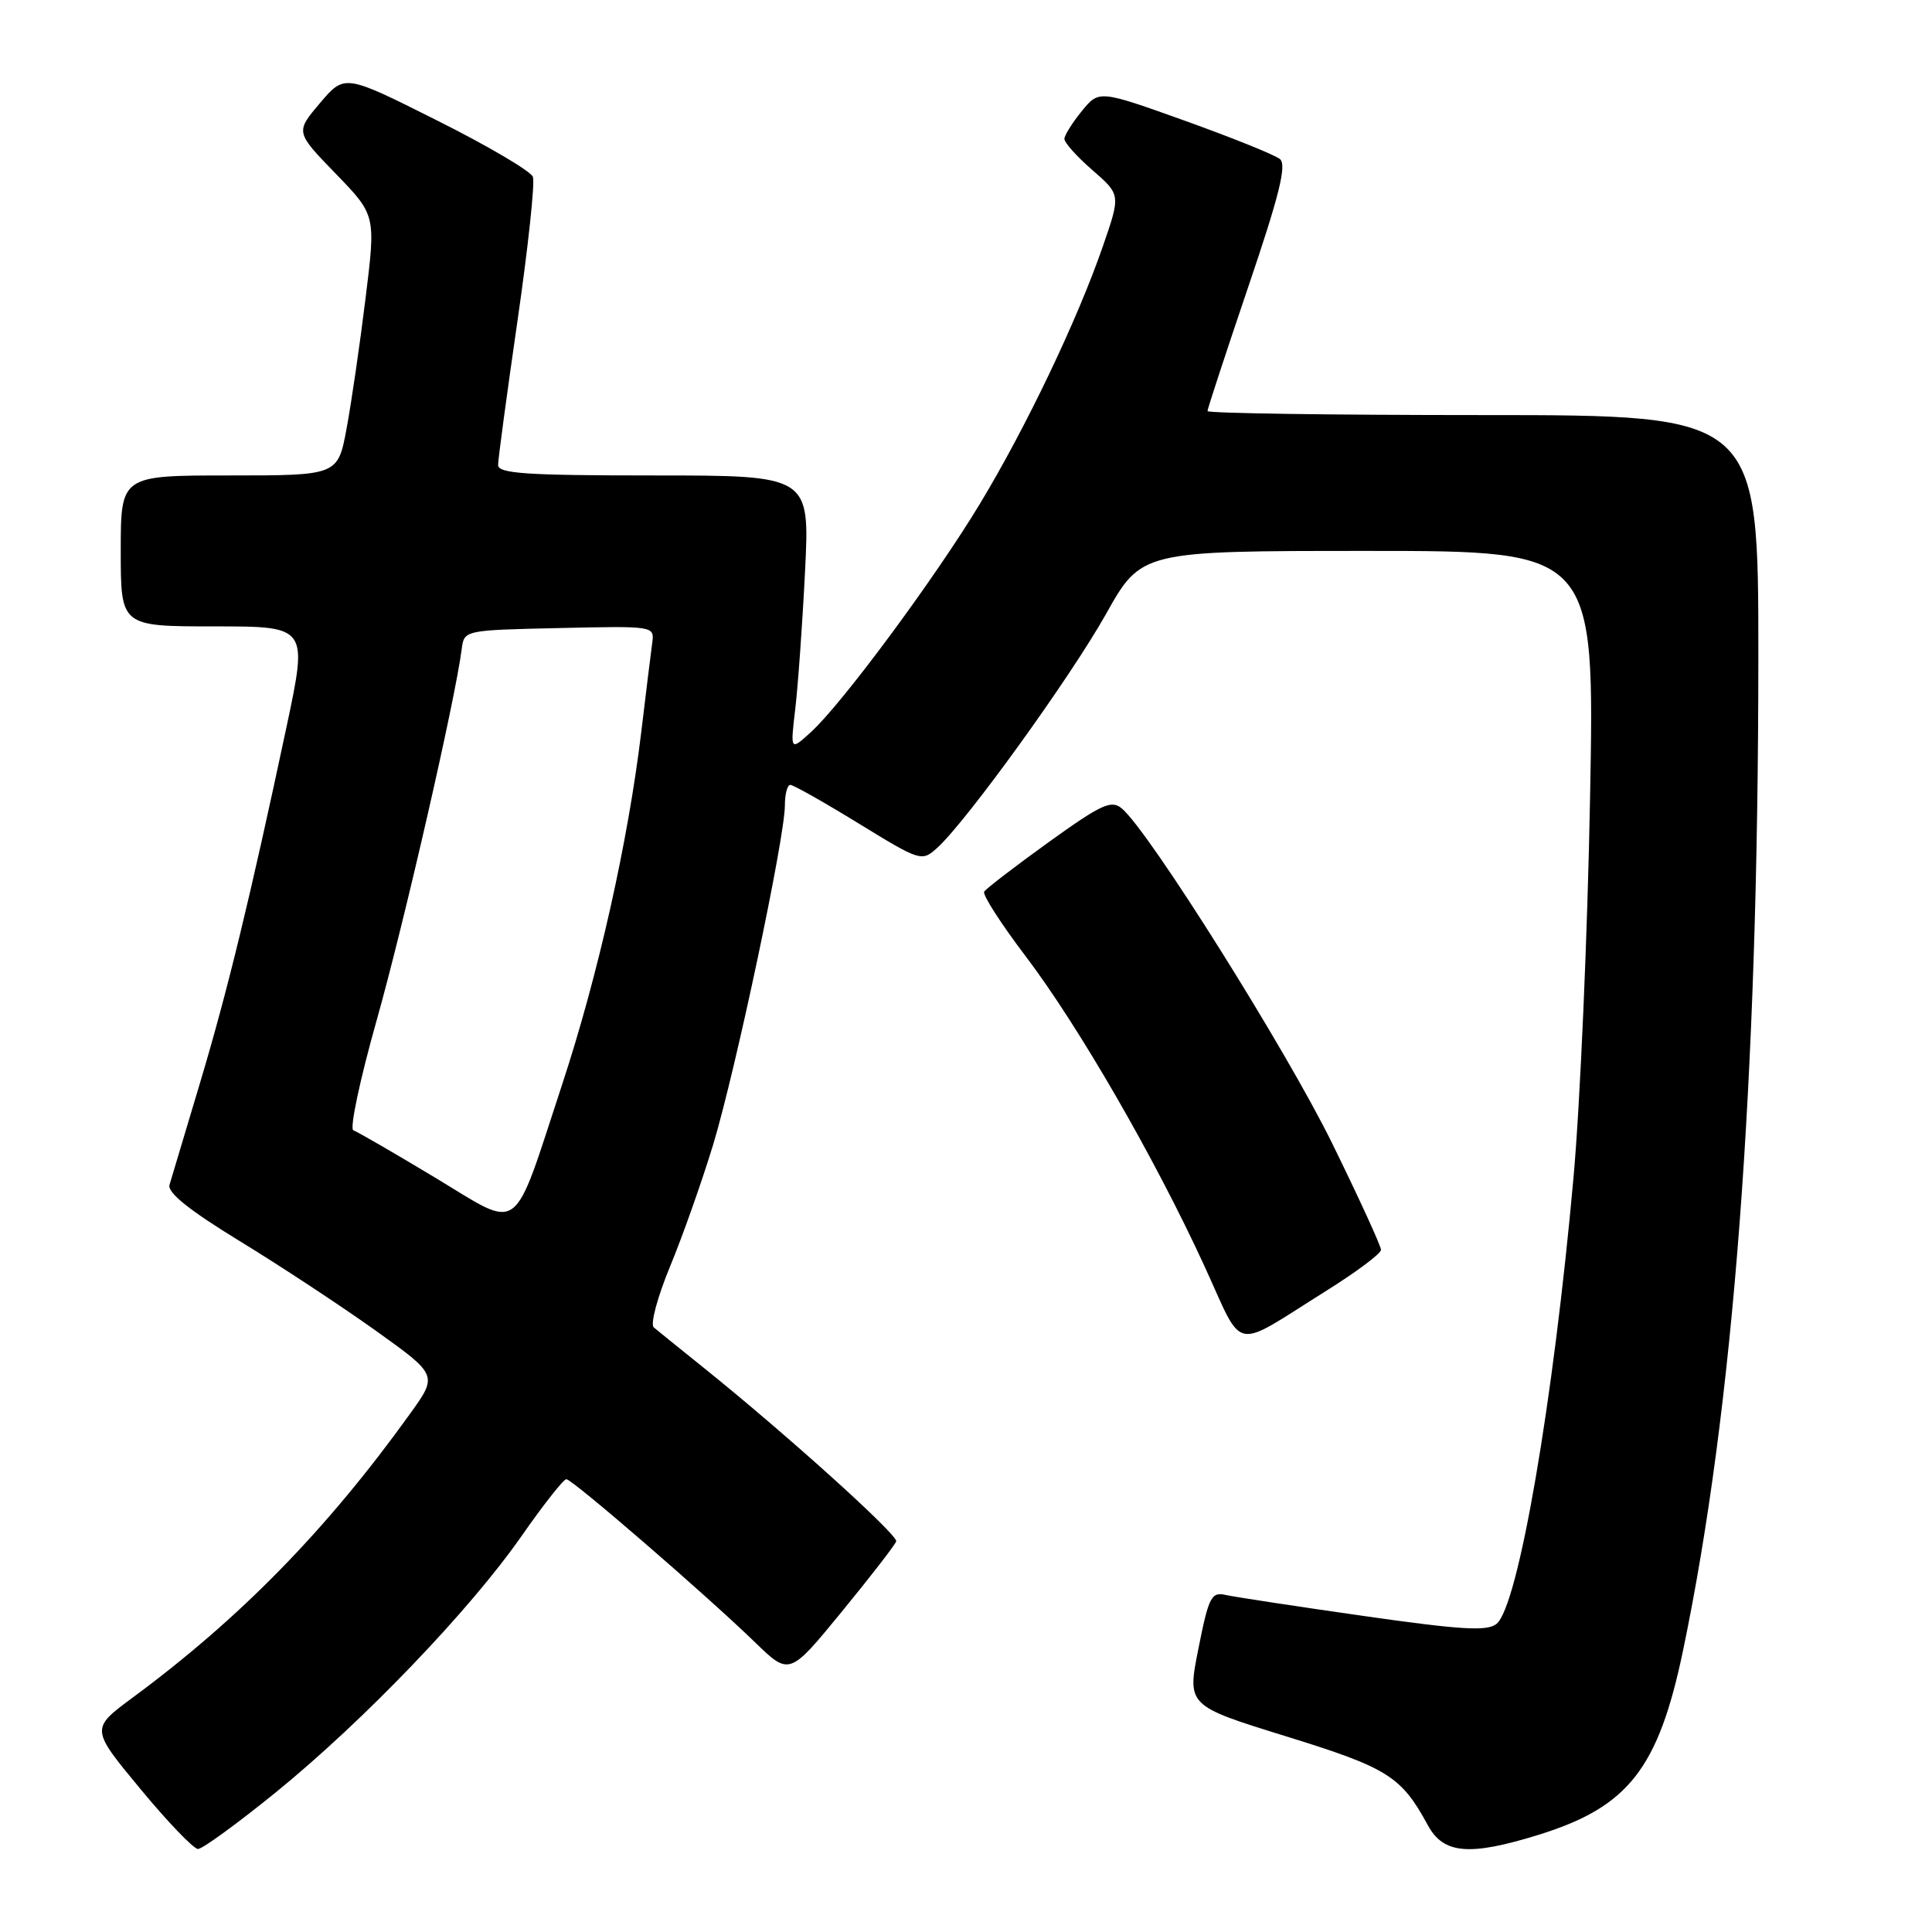<?xml version="1.0" encoding="UTF-8" standalone="no"?>
<!DOCTYPE svg PUBLIC "-//W3C//DTD SVG 1.1//EN" "http://www.w3.org/Graphics/SVG/1.1/DTD/svg11.dtd" >
<svg xmlns="http://www.w3.org/2000/svg" xmlns:xlink="http://www.w3.org/1999/xlink" version="1.1" viewBox="0 0 256 256">
 <g >
 <path fill="currentColor"
d=" M 36.54 237.50 C 48.16 228.05 62.23 213.39 69.09 203.56 C 71.99 199.40 74.67 196.00 75.04 196.00 C 75.83 196.00 93.52 211.29 100.05 217.62 C 104.60 222.03 104.60 222.03 111.53 213.57 C 115.35 208.91 118.60 204.71 118.75 204.24 C 119.03 203.41 103.93 189.80 93.00 181.04 C 89.97 178.61 87.11 176.29 86.63 175.89 C 86.14 175.48 87.12 171.85 88.78 167.83 C 90.45 163.80 93.02 156.52 94.50 151.66 C 97.48 141.81 103.99 111.03 104.00 106.75 C 104.00 105.24 104.32 104.00 104.72 104.00 C 105.12 104.00 109.19 106.30 113.77 109.11 C 121.97 114.14 122.14 114.19 124.17 112.36 C 128.02 108.90 141.81 89.80 146.54 81.38 C 151.24 73.00 151.24 73.00 181.28 73.00 C 211.31 73.00 211.31 73.00 210.69 105.75 C 210.36 123.76 209.37 146.38 208.50 156.00 C 205.82 185.84 201.18 212.78 198.31 215.16 C 197.08 216.18 193.71 215.98 180.65 214.12 C 171.77 212.85 163.56 211.60 162.40 211.34 C 160.51 210.91 160.16 211.59 158.80 218.43 C 157.29 226.01 157.29 226.01 170.40 230.07 C 183.91 234.25 185.67 235.36 189.20 241.86 C 191.28 245.68 194.70 245.97 203.94 243.10 C 215.78 239.41 219.74 234.34 223.01 218.71 C 229.71 186.59 232.97 143.57 232.99 87.25 C 233.00 55.00 233.00 55.00 196.50 55.00 C 176.43 55.00 160.00 54.76 160.00 54.47 C 160.00 54.18 162.43 46.77 165.40 38.01 C 169.52 25.88 170.52 21.85 169.60 21.08 C 168.94 20.53 163.27 18.25 157.01 16.00 C 145.63 11.93 145.63 11.93 143.35 14.71 C 142.10 16.25 141.06 17.90 141.04 18.39 C 141.02 18.89 142.69 20.75 144.75 22.54 C 148.50 25.80 148.50 25.80 146.13 32.65 C 142.76 42.40 135.96 56.63 129.84 66.76 C 123.88 76.63 111.58 93.25 107.46 97.00 C 104.72 99.50 104.72 99.50 105.37 94.00 C 105.73 90.97 106.32 82.76 106.67 75.75 C 107.31 63.00 107.31 63.00 86.65 63.00 C 69.70 63.00 66.00 62.75 66.00 61.61 C 66.00 60.85 67.16 52.25 68.57 42.51 C 69.98 32.77 70.90 24.18 70.61 23.43 C 70.32 22.67 64.59 19.30 57.87 15.94 C 45.66 9.81 45.66 9.81 42.40 13.66 C 39.14 17.50 39.14 17.50 44.47 23.00 C 49.80 28.50 49.80 28.50 48.44 39.50 C 47.70 45.55 46.57 53.31 45.93 56.75 C 44.77 63.00 44.77 63.00 30.39 63.00 C 16.00 63.00 16.00 63.00 16.00 73.00 C 16.00 83.00 16.00 83.00 28.40 83.00 C 40.79 83.00 40.79 83.00 37.98 96.25 C 33.12 119.09 30.15 131.31 26.47 143.60 C 24.50 150.15 22.70 156.18 22.46 157.00 C 22.16 158.03 25.10 160.38 31.76 164.45 C 37.12 167.72 45.22 173.06 49.76 176.30 C 58.02 182.21 58.02 182.21 54.32 187.35 C 43.28 202.71 31.87 214.38 17.58 224.94 C 12.00 229.07 12.00 229.07 18.59 237.03 C 22.21 241.41 25.66 245.00 26.24 245.00 C 26.82 245.00 31.46 241.62 36.54 237.50 Z  M 175.80 171.00 C 179.75 168.53 182.99 166.10 182.99 165.61 C 183.00 165.13 180.09 158.78 176.53 151.52 C 170.45 139.13 152.22 110.08 148.64 107.12 C 147.25 105.96 145.95 106.56 138.94 111.60 C 134.49 114.81 130.65 117.75 130.41 118.15 C 130.16 118.55 132.63 122.39 135.89 126.69 C 142.89 135.91 153.01 153.43 159.57 167.71 C 164.93 179.37 163.05 178.98 175.80 171.00 Z  M 57.62 156.02 C 52.20 152.76 47.34 149.95 46.82 149.77 C 46.30 149.60 47.70 143.01 49.93 135.12 C 53.52 122.40 60.32 92.75 61.18 86.00 C 61.50 83.50 61.50 83.50 74.12 83.22 C 86.73 82.94 86.73 82.94 86.42 85.22 C 86.25 86.47 85.59 91.78 84.97 97.00 C 83.21 111.59 79.27 129.15 74.51 143.63 C 67.77 164.11 69.25 163.03 57.62 156.02 Z "/>
</g>
</svg>